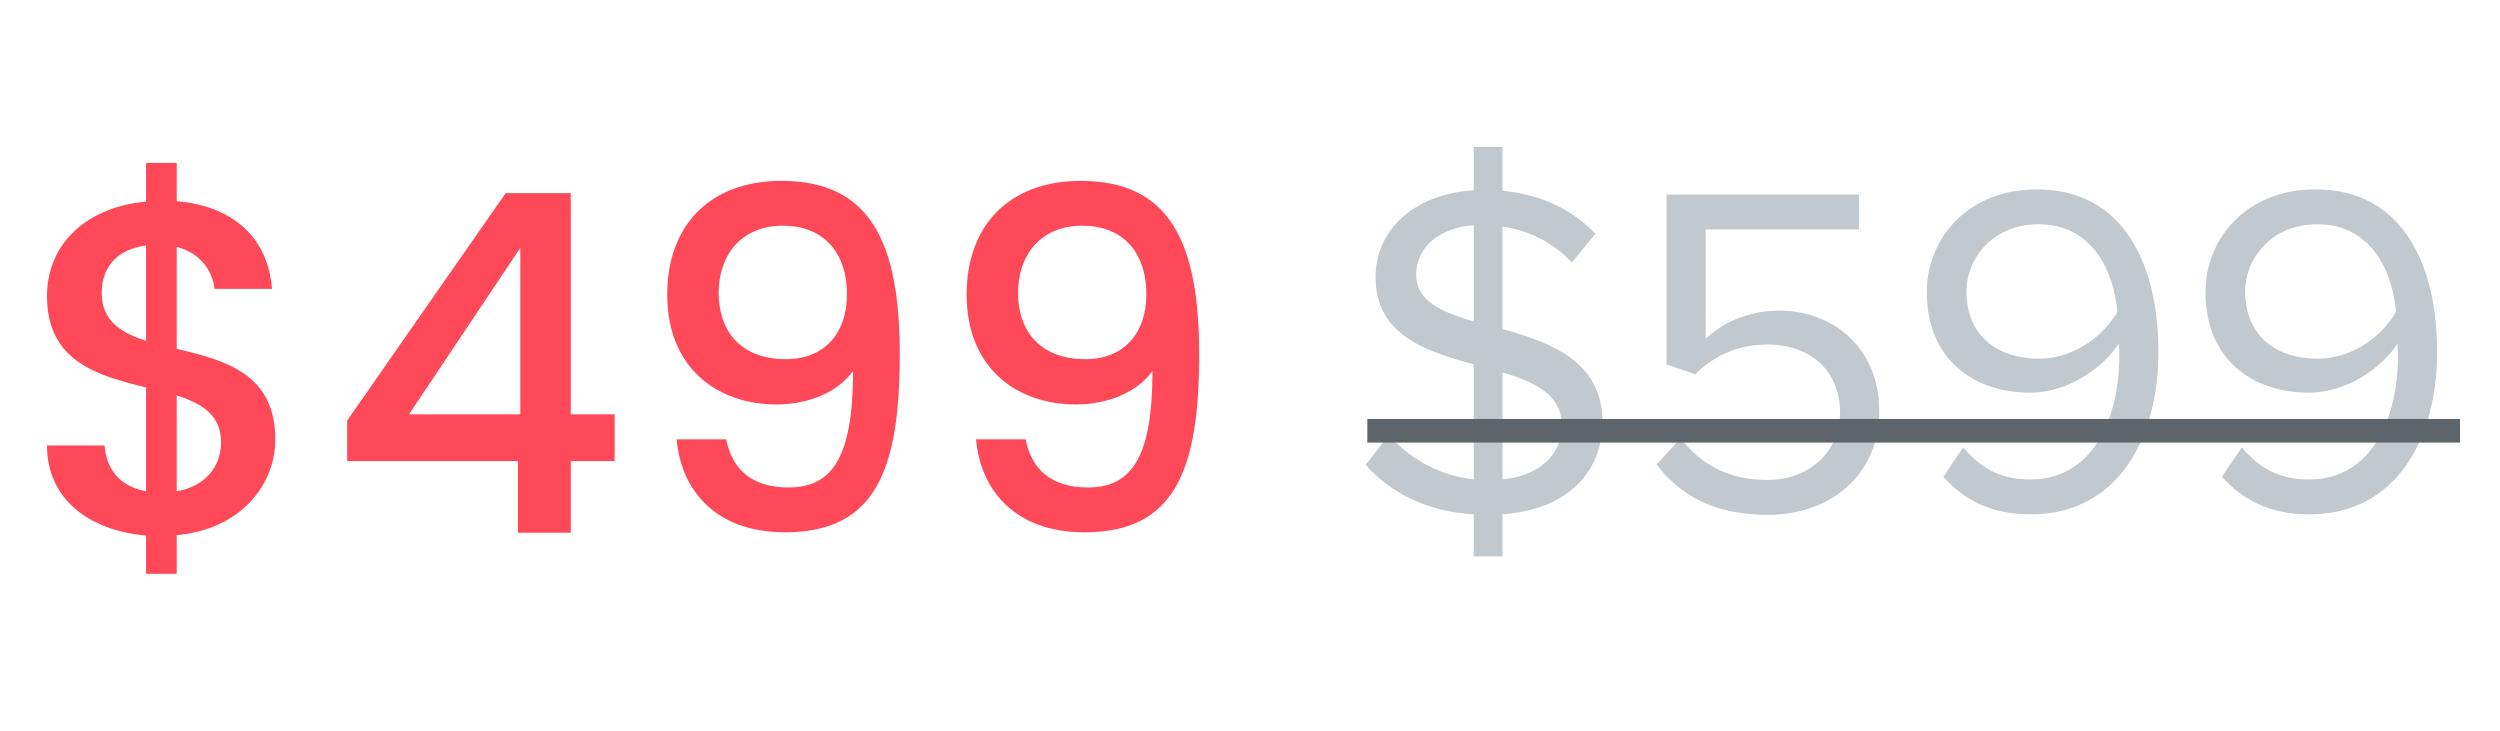 <svg width="106" height="31" viewBox="0 0 106 31" fill="none" xmlns="http://www.w3.org/2000/svg">
<path d="M6.193 24.329H7.493V22.689C10.193 22.449 11.673 20.569 11.673 18.629C11.673 15.809 9.493 15.269 7.493 14.789V10.469C8.453 10.709 9.013 11.449 9.093 12.249H11.533C11.353 9.989 9.793 8.729 7.493 8.529V6.909H6.193V8.549C3.713 8.769 1.993 10.309 1.993 12.549C1.993 15.369 4.193 15.929 6.193 16.429V20.829C5.073 20.629 4.513 19.889 4.433 18.889H1.993C1.993 21.149 3.753 22.489 6.193 22.709V24.329ZM9.373 18.749C9.373 19.789 8.693 20.629 7.493 20.829V16.769C8.573 17.109 9.373 17.609 9.373 18.749ZM4.313 12.429C4.313 11.209 5.093 10.549 6.193 10.409V14.449C5.113 14.109 4.313 13.589 4.313 12.429ZM21.961 22.589H24.201V19.549H26.061V17.569H24.201V8.189H21.441L14.721 17.829V19.549H21.961V22.589ZM17.341 17.569L22.061 10.509V17.569H17.341ZM28.69 18.629C28.87 20.709 30.27 22.569 33.29 22.569C37.11 22.569 38.15 19.949 38.15 15.029C38.15 10.249 36.89 7.669 33.13 7.669C30.07 7.669 28.29 9.589 28.29 12.489C28.29 15.569 30.37 17.149 32.93 17.149C34.25 17.149 35.51 16.649 36.17 15.729C36.17 19.449 35.25 20.669 33.43 20.669C31.91 20.669 31.05 19.929 30.79 18.629H28.69ZM33.33 15.229C31.31 15.229 30.47 13.929 30.47 12.429C30.47 10.749 31.49 9.569 33.19 9.569C34.85 9.569 35.91 10.629 35.91 12.489C35.91 14.129 34.95 15.229 33.33 15.229ZM41.385 18.629C41.565 20.709 42.965 22.569 45.985 22.569C49.805 22.569 50.845 19.949 50.845 15.029C50.845 10.249 49.585 7.669 45.825 7.669C42.765 7.669 40.985 9.589 40.985 12.489C40.985 15.569 43.065 17.149 45.625 17.149C46.945 17.149 48.205 16.649 48.865 15.729C48.865 19.449 47.945 20.669 46.125 20.669C44.605 20.669 43.745 19.929 43.485 18.629H41.385ZM46.025 15.229C44.005 15.229 43.165 13.929 43.165 12.429C43.165 10.749 44.185 9.569 45.885 9.569C47.545 9.569 48.605 10.629 48.605 12.489C48.605 14.129 47.645 15.229 46.025 15.229Z" fill="#FF4858"/>
<path d="M62.485 23.589H63.705V21.809C66.785 21.569 67.945 19.729 67.945 17.909C67.945 15.309 65.765 14.529 63.705 13.949V9.609C64.825 9.769 65.845 10.269 66.645 11.129L67.645 9.909C66.665 8.889 65.365 8.249 63.705 8.089V6.229H62.485V8.069C60.065 8.209 58.325 9.669 58.325 11.749C58.325 14.209 60.445 14.889 62.485 15.449V20.329C60.885 20.149 59.665 19.329 58.885 18.449L57.905 19.709C58.905 20.849 60.445 21.689 62.485 21.809V23.589ZM66.225 18.049C66.225 18.989 65.605 20.129 63.705 20.329V15.789C65.105 16.209 66.225 16.749 66.225 18.049ZM60.045 11.649C60.045 10.469 61.045 9.649 62.485 9.549V13.629C61.125 13.229 60.045 12.769 60.045 11.649ZM74.94 21.829C77.62 21.829 79.68 20.149 79.68 17.429C79.68 14.689 77.66 13.169 75.44 13.169C74.1 13.169 72.96 13.729 72.32 14.369V9.729H78.82V8.249H70.66V15.449L71.88 15.869C72.78 14.989 73.78 14.609 74.96 14.609C76.76 14.609 78.02 15.729 78.02 17.489C78.02 19.109 76.76 20.349 74.94 20.349C73.3 20.349 72.14 19.709 71.26 18.589L70.24 19.689C71.24 21.009 72.68 21.829 74.94 21.829ZM86.097 21.809C89.837 21.809 91.517 18.529 91.517 14.929C91.517 11.289 90.097 8.029 86.357 8.029C83.457 8.029 81.697 10.089 81.697 12.389C81.697 15.229 83.677 16.649 86.077 16.649C87.777 16.649 89.257 15.489 89.837 14.569C89.857 14.749 89.857 14.929 89.857 15.109C89.857 17.629 88.797 20.329 86.097 20.329C84.717 20.329 83.917 19.769 83.237 18.969L82.397 20.209C83.237 21.169 84.397 21.809 86.097 21.809ZM86.457 15.209C84.737 15.209 83.377 14.289 83.377 12.329C83.377 11.069 84.397 9.509 86.437 9.509C88.757 9.509 89.637 11.569 89.777 13.229C89.077 14.409 87.777 15.209 86.457 15.209ZM97.914 21.809C101.654 21.809 103.334 18.529 103.334 14.929C103.334 11.289 101.914 8.029 98.174 8.029C95.274 8.029 93.514 10.089 93.514 12.389C93.514 15.229 95.494 16.649 97.894 16.649C99.594 16.649 101.074 15.489 101.654 14.569C101.674 14.749 101.674 14.929 101.674 15.109C101.674 17.629 100.614 20.329 97.914 20.329C96.534 20.329 95.734 19.769 95.054 18.969L94.214 20.209C95.054 21.169 96.214 21.809 97.914 21.809ZM98.274 15.209C96.554 15.209 95.194 14.289 95.194 12.329C95.194 11.069 96.214 9.509 98.254 9.509C100.574 9.509 101.454 11.569 101.594 13.229C100.894 14.409 99.594 15.209 98.274 15.209Z" fill="#C1C8CE"/>
<path d="M57.975 18.265H104.304" stroke="#5D656B"/>
</svg>

